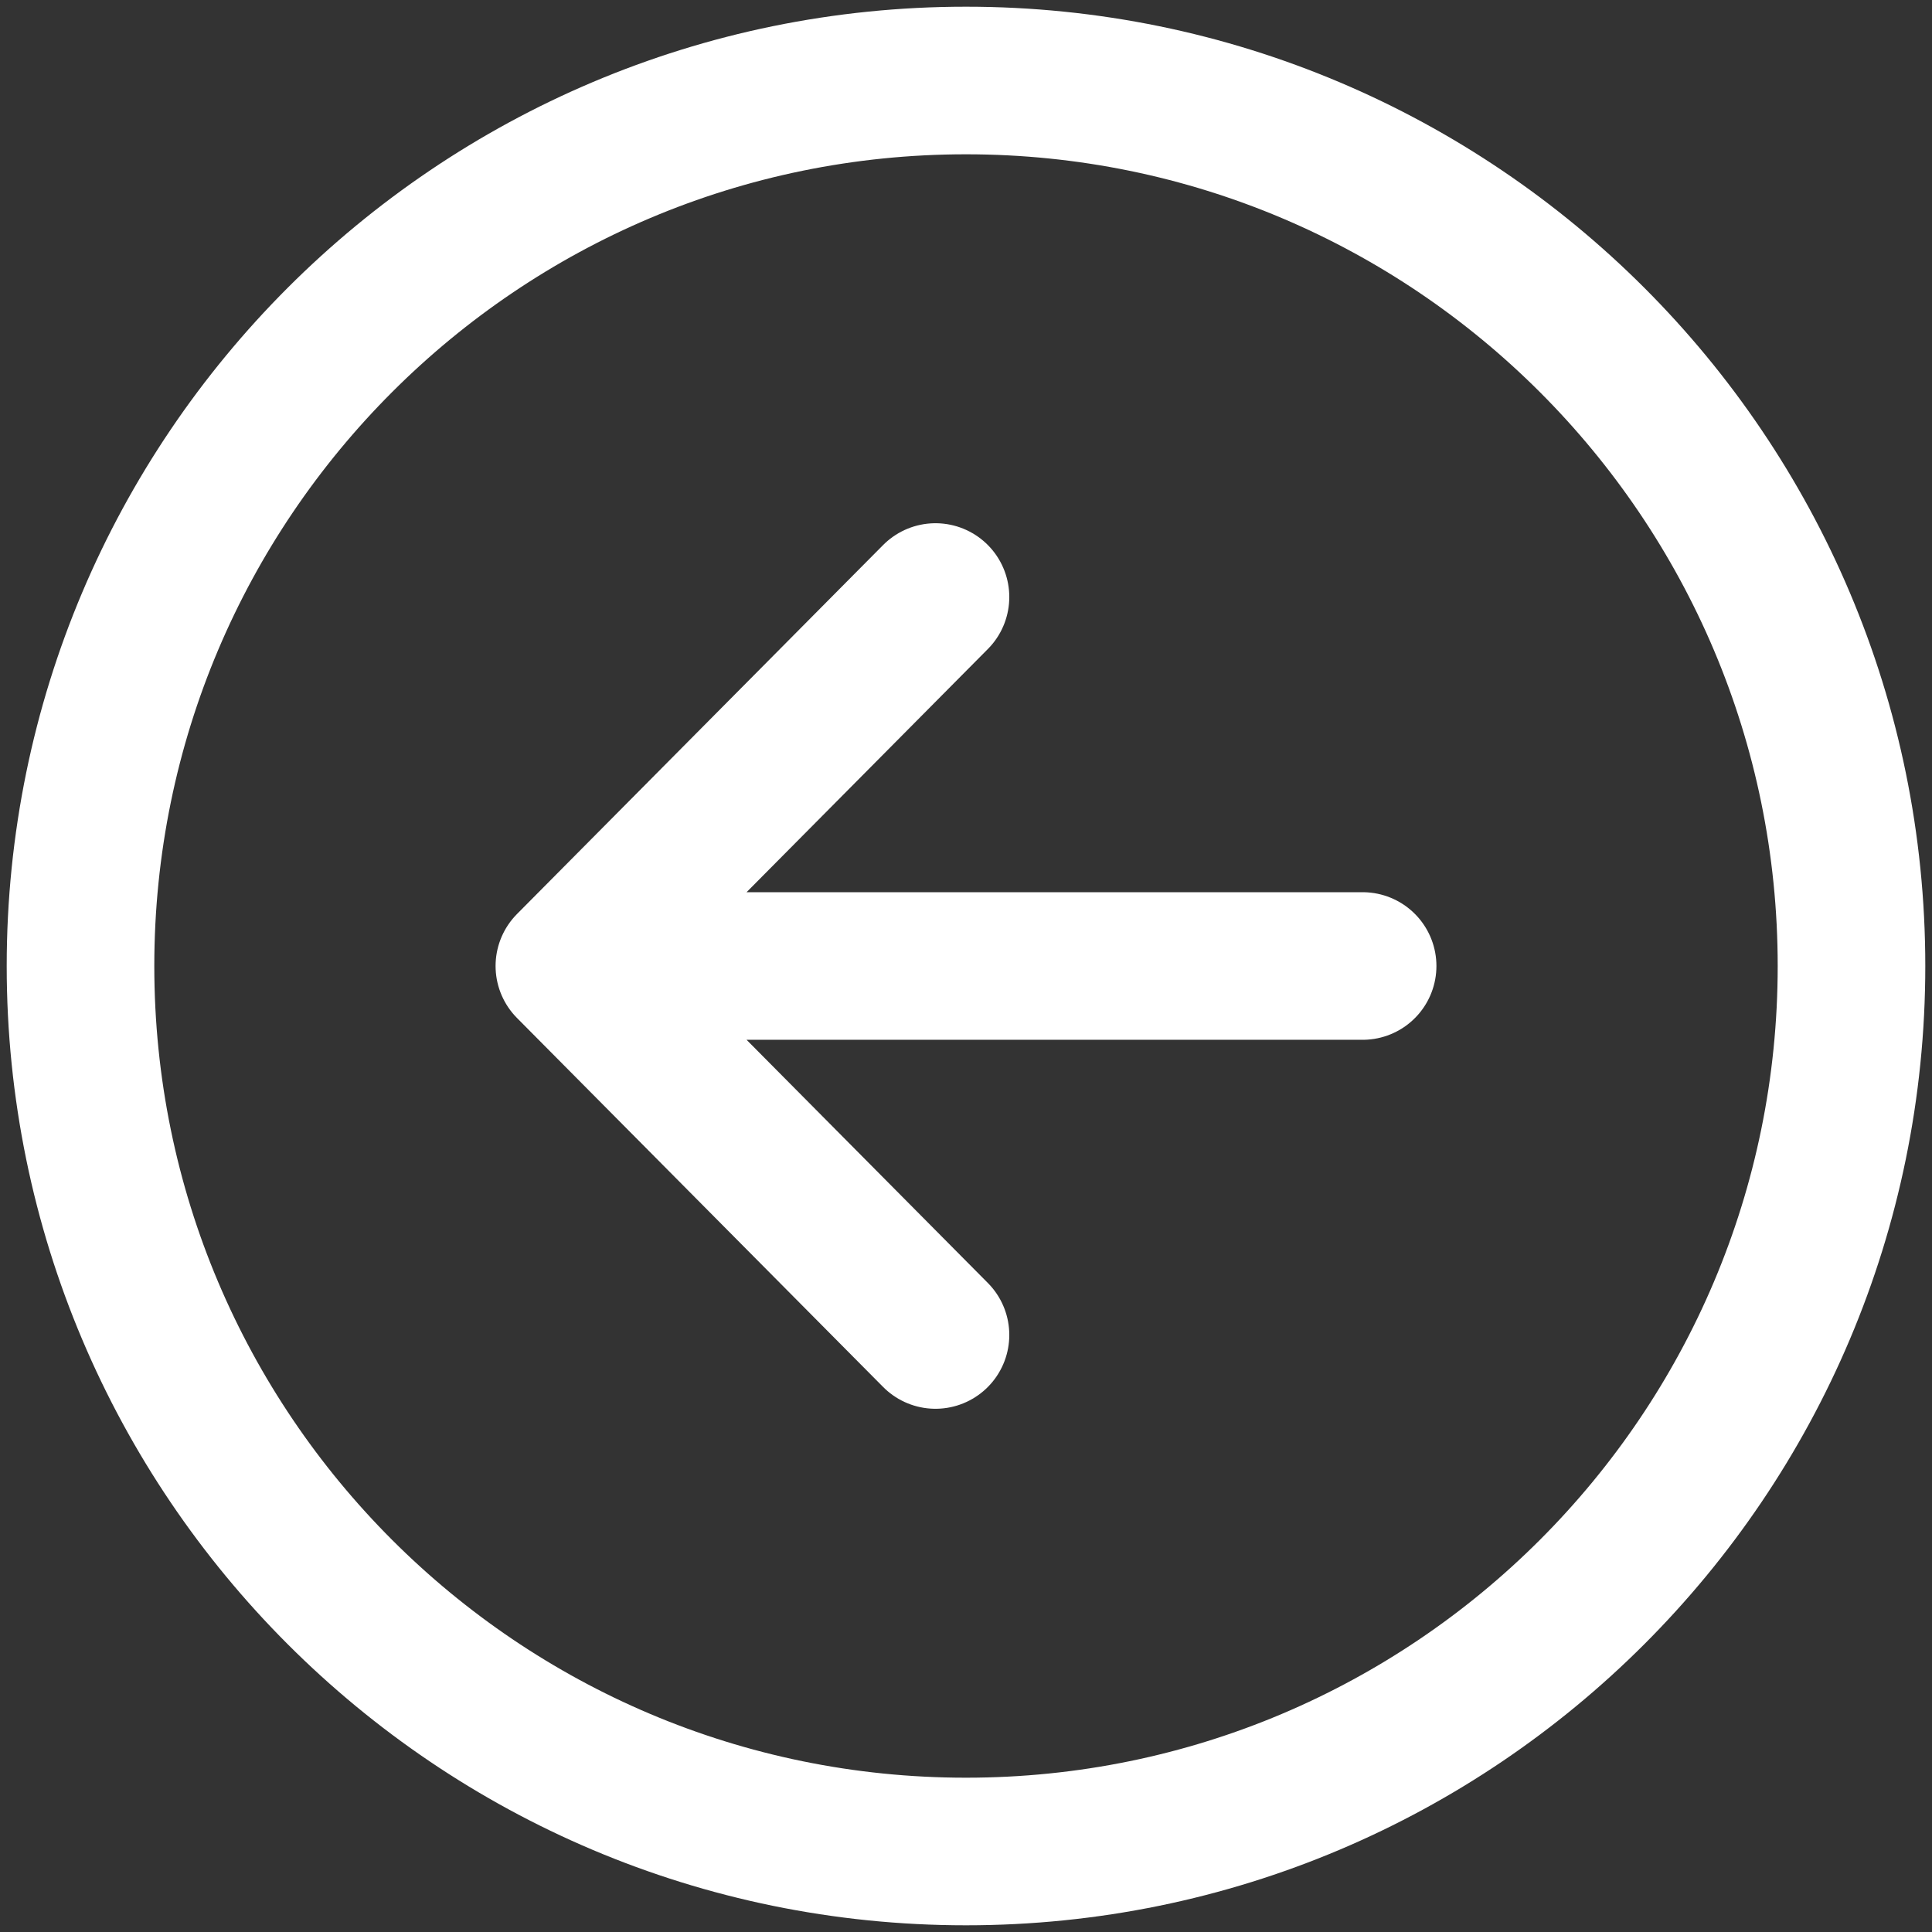 <svg width="48" height="48" viewBox="0 0 48 48" fill="none" xmlns="http://www.w3.org/2000/svg">
<rect x="0" y="0" width="48" height="48" fill="#333333" stroke="none"/>
<path d="M23.242 33.167L14.146 24L23.242 14.833M15.41 24H33.854" stroke="white" stroke-width="3.667" stroke-linecap="round" stroke-linejoin="round"/>
<path d="M46 24C46 11.854 36.146 2 24 2C11.854 2 2 11.854 2 24C2 36.146 11.854 46 24 46C36.146 46 46 36.146 46 24Z" stroke="white" stroke-width="3.667" stroke-miterlimit="10"/>
</svg>
